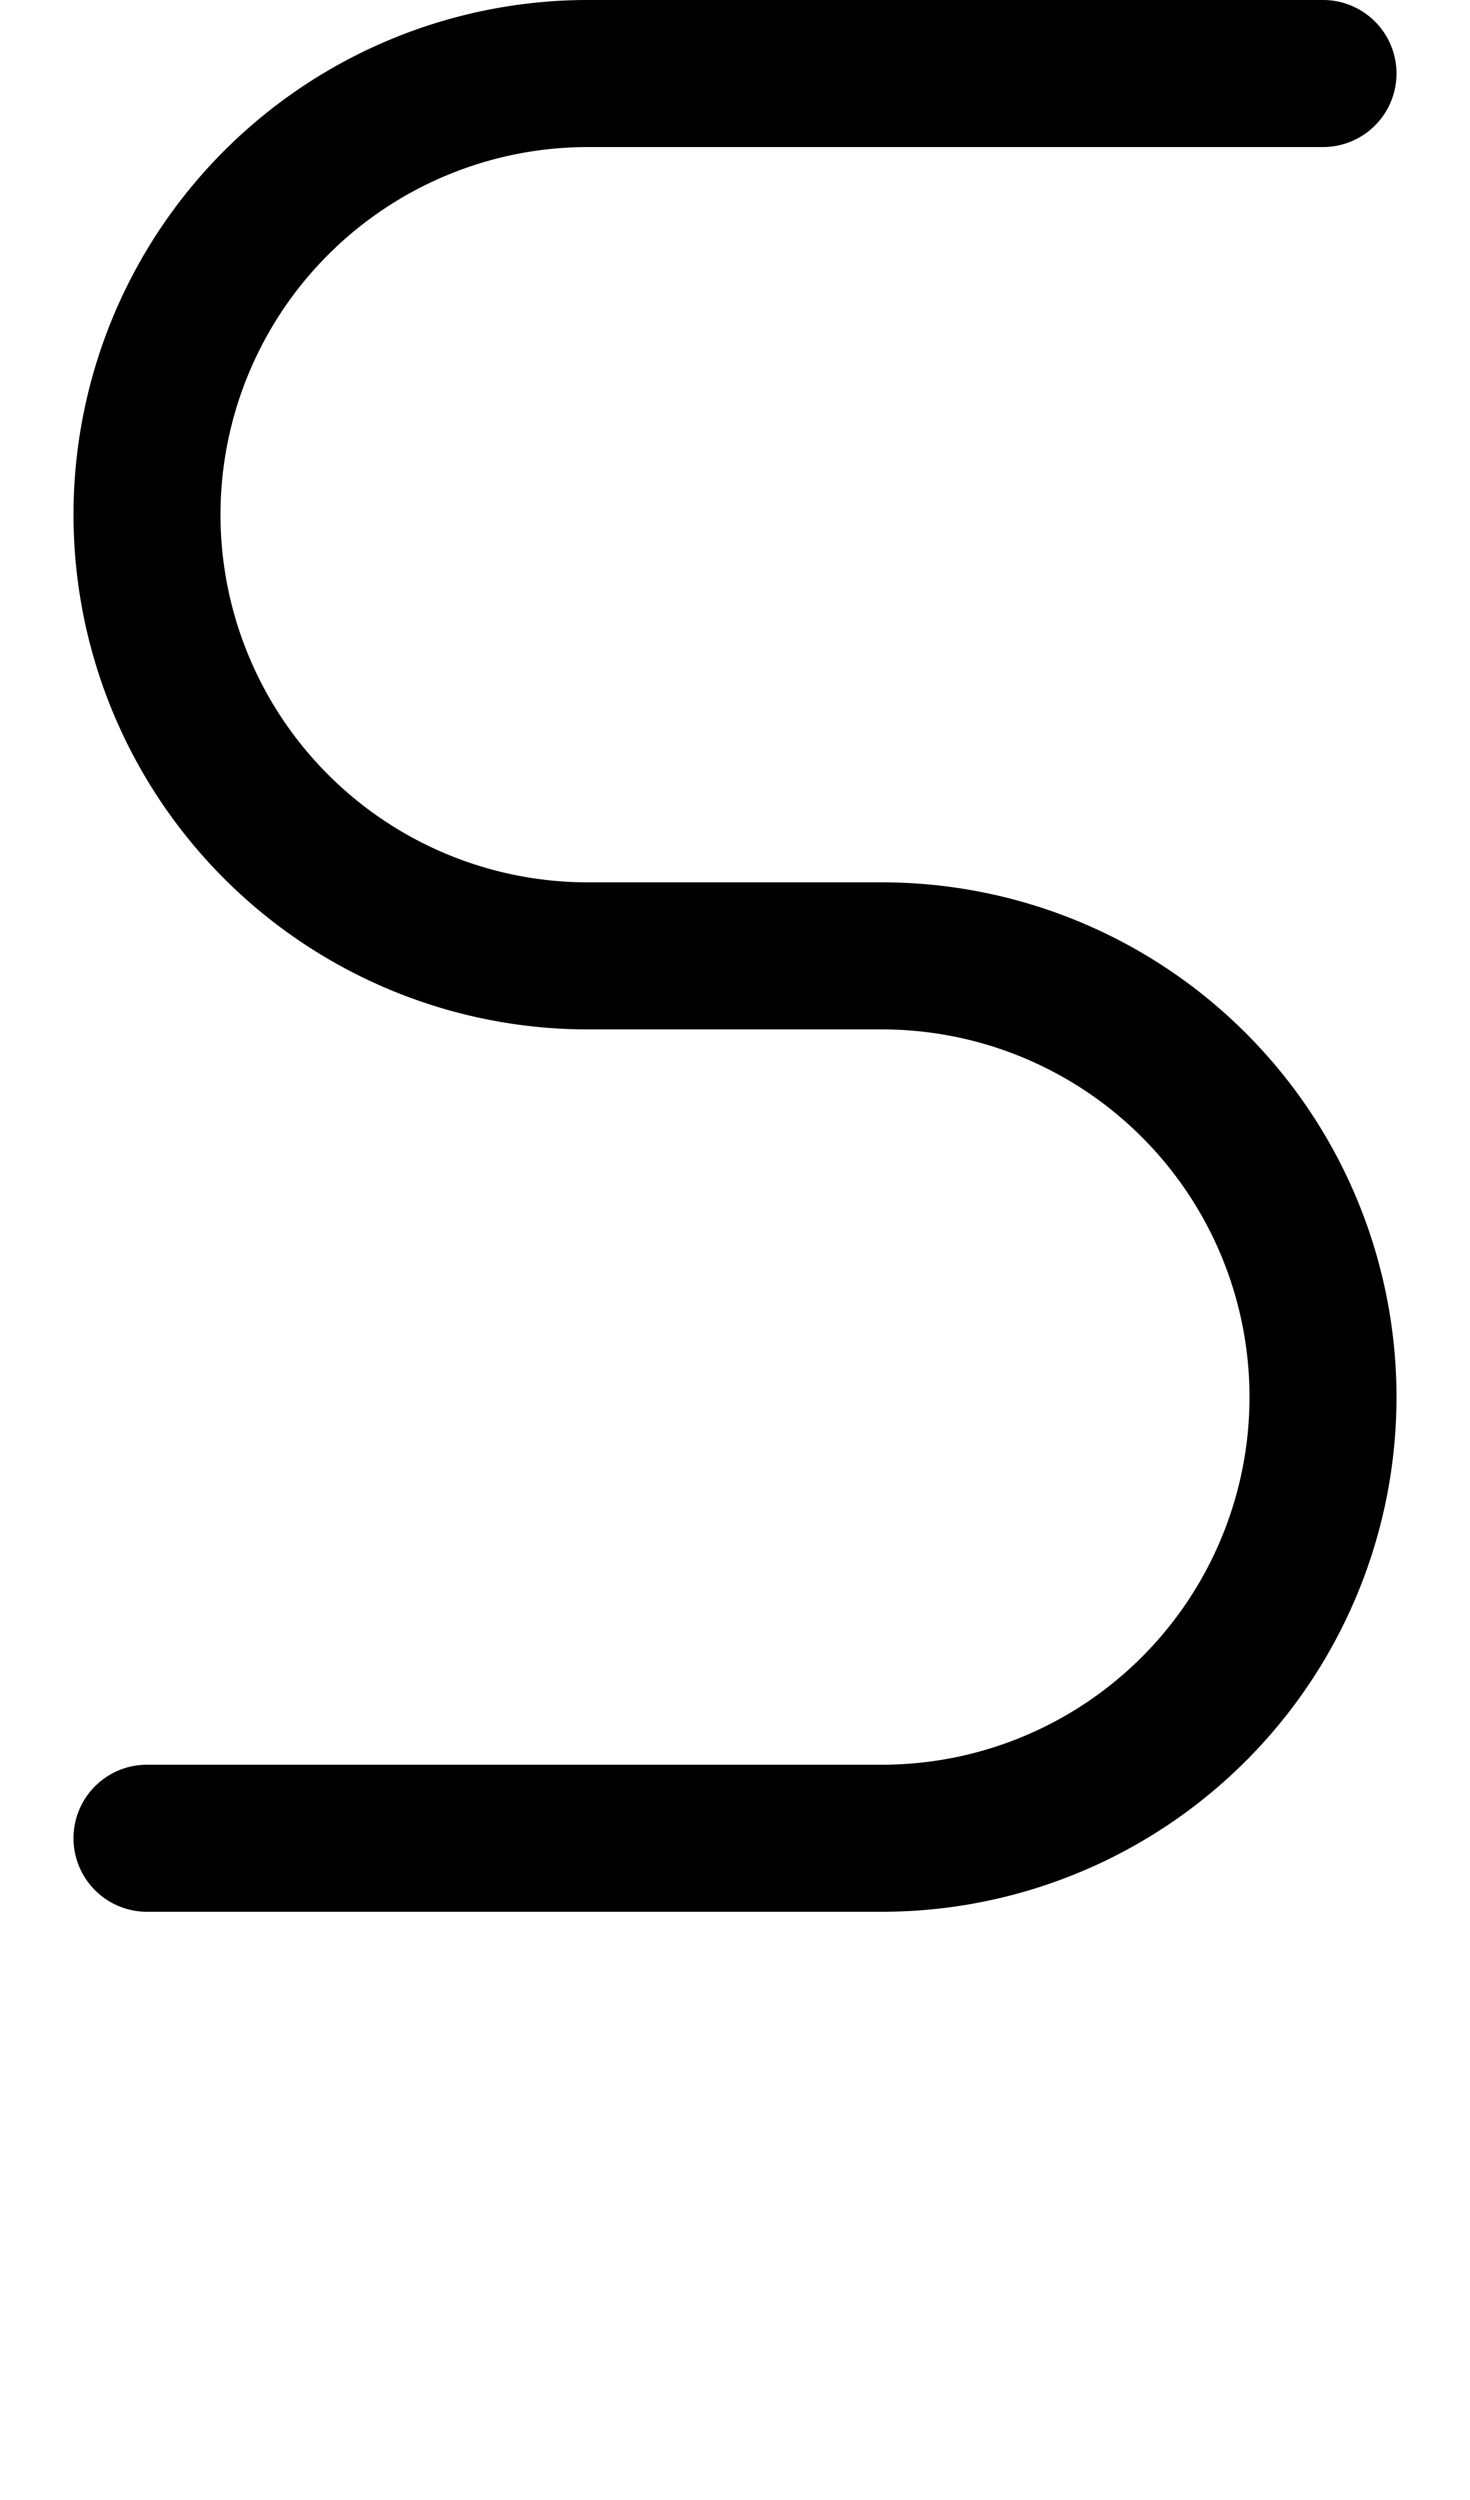 <svg xmlns="http://www.w3.org/2000/svg" width="500" height="850"><path d="M200 0A175 175 0 0 0 25 175a175 175 0 0 0 175 175h100a125 125 0 0 1 125 125 125 125 0 0 1-125 125H50a25 25 0 0 0-25 25 25 25 0 0 0 25 25h250a175 175 0 0 0 175-175 175 175 0 0 0-175-175H200A125 125 0 0 1 75 175 125 125 0 0 1 200 50h250a25 25 0 0 0 25-25 25 25 0 0 0-25-25z"/></svg>